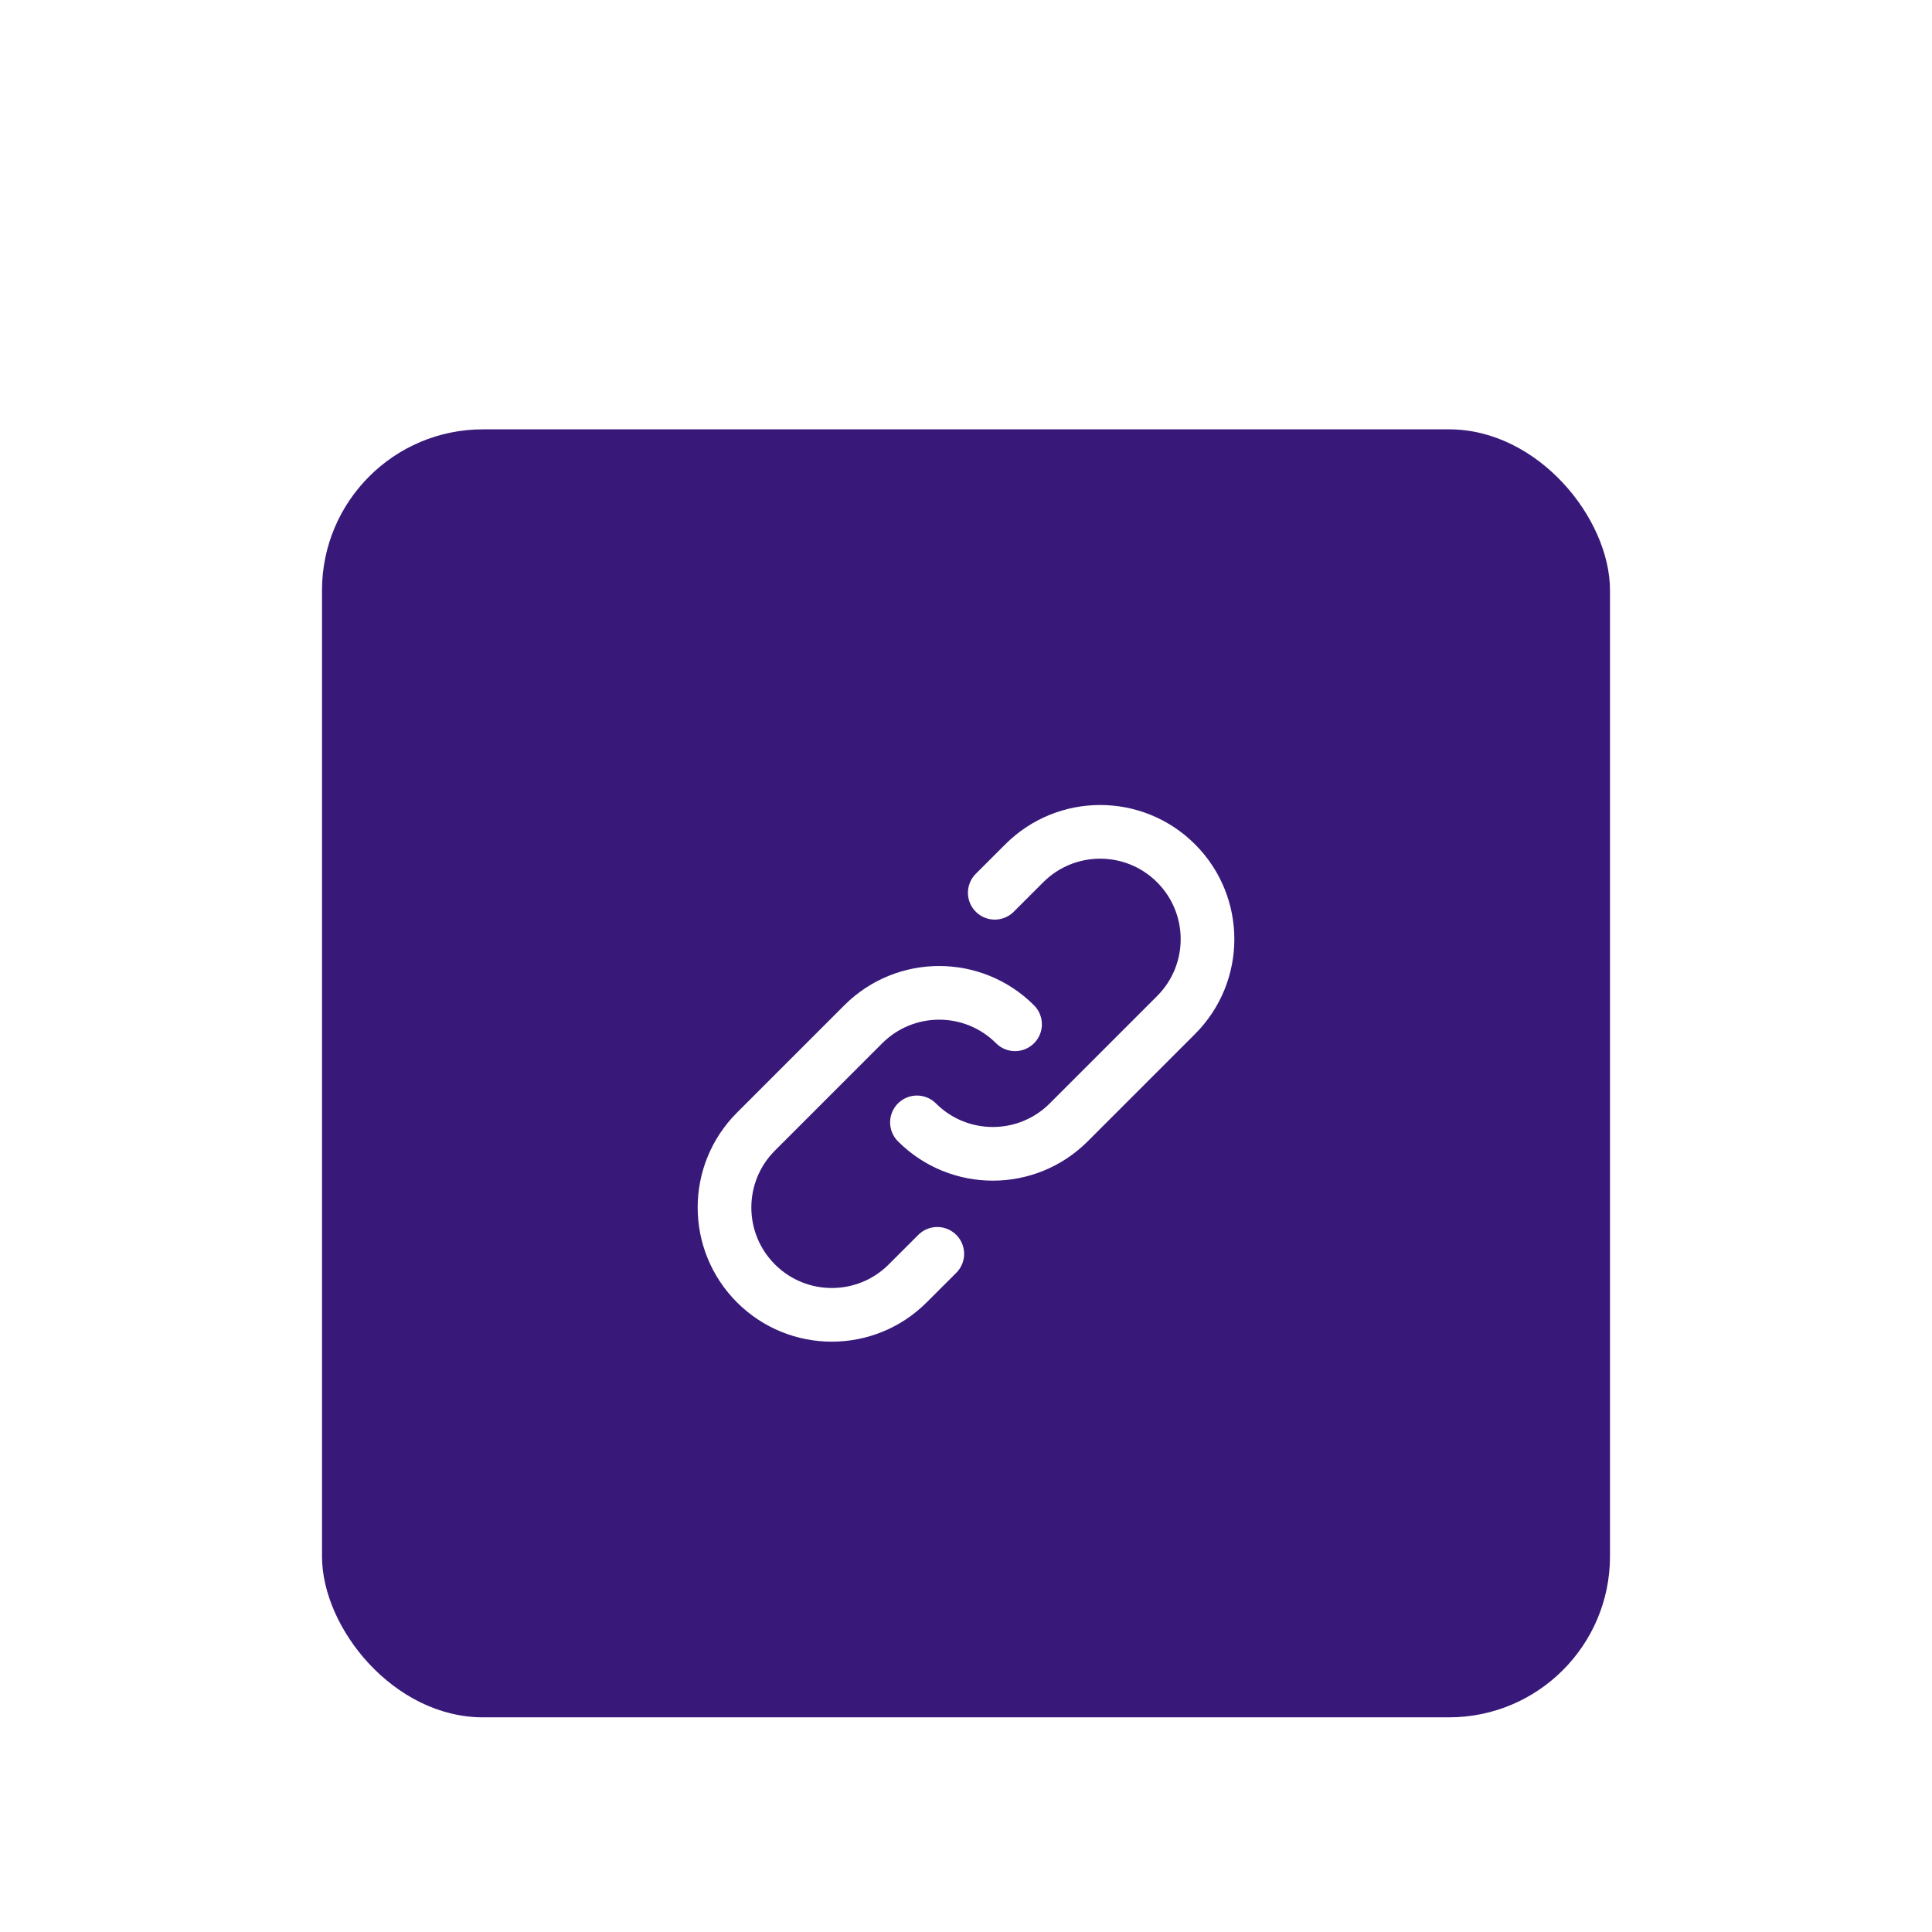 <svg width="72" height="72" viewBox="0 0 72 72" fill="none" xmlns="http://www.w3.org/2000/svg">
<g filter="url(#filter0_dd_132_731)">
<rect x="12" y="2" width="48" height="48" rx="6" fill="#38197A"/>
<path d="M37.828 24.172C36.266 22.61 33.734 22.61 32.172 24.172L28.172 28.172C26.61 29.734 26.61 32.266 28.172 33.828C29.734 35.391 32.266 35.391 33.828 33.828L34.93 32.727M34.172 27.828C35.734 29.39 38.266 29.39 39.828 27.828L43.828 23.828C45.391 22.266 45.391 19.734 43.828 18.172C42.266 16.61 39.734 16.61 38.172 18.172L37.072 19.271" stroke="white" stroke-width="2" stroke-linecap="round" stroke-linejoin="round"/>
</g>
<defs>
<filter id="filter0_dd_132_731" x="0" y="0" width="72" height="72" filterUnits="userSpaceOnUse" color-interpolation-filters="sRGB">
<feFlood flood-opacity="0" result="BackgroundImageFix"/>
<feColorMatrix in="SourceAlpha" type="matrix" values="0 0 0 0 0 0 0 0 0 0 0 0 0 0 0 0 0 0 127 0" result="hardAlpha"/>
<feMorphology radius="2" operator="erode" in="SourceAlpha" result="effect1_dropShadow_132_731"/>
<feOffset dy="4"/>
<feGaussianBlur stdDeviation="3"/>
<feColorMatrix type="matrix" values="0 0 0 0 0 0 0 0 0 0 0 0 0 0 0 0 0 0 0.05 0"/>
<feBlend mode="normal" in2="BackgroundImageFix" result="effect1_dropShadow_132_731"/>
<feColorMatrix in="SourceAlpha" type="matrix" values="0 0 0 0 0 0 0 0 0 0 0 0 0 0 0 0 0 0 127 0" result="hardAlpha"/>
<feMorphology radius="3" operator="erode" in="SourceAlpha" result="effect2_dropShadow_132_731"/>
<feOffset dy="10"/>
<feGaussianBlur stdDeviation="7.5"/>
<feColorMatrix type="matrix" values="0 0 0 0 0 0 0 0 0 0 0 0 0 0 0 0 0 0 0.1 0"/>
<feBlend mode="normal" in2="effect1_dropShadow_132_731" result="effect2_dropShadow_132_731"/>
<feBlend mode="normal" in="SourceGraphic" in2="effect2_dropShadow_132_731" result="shape"/>
</filter>
</defs>
</svg>
